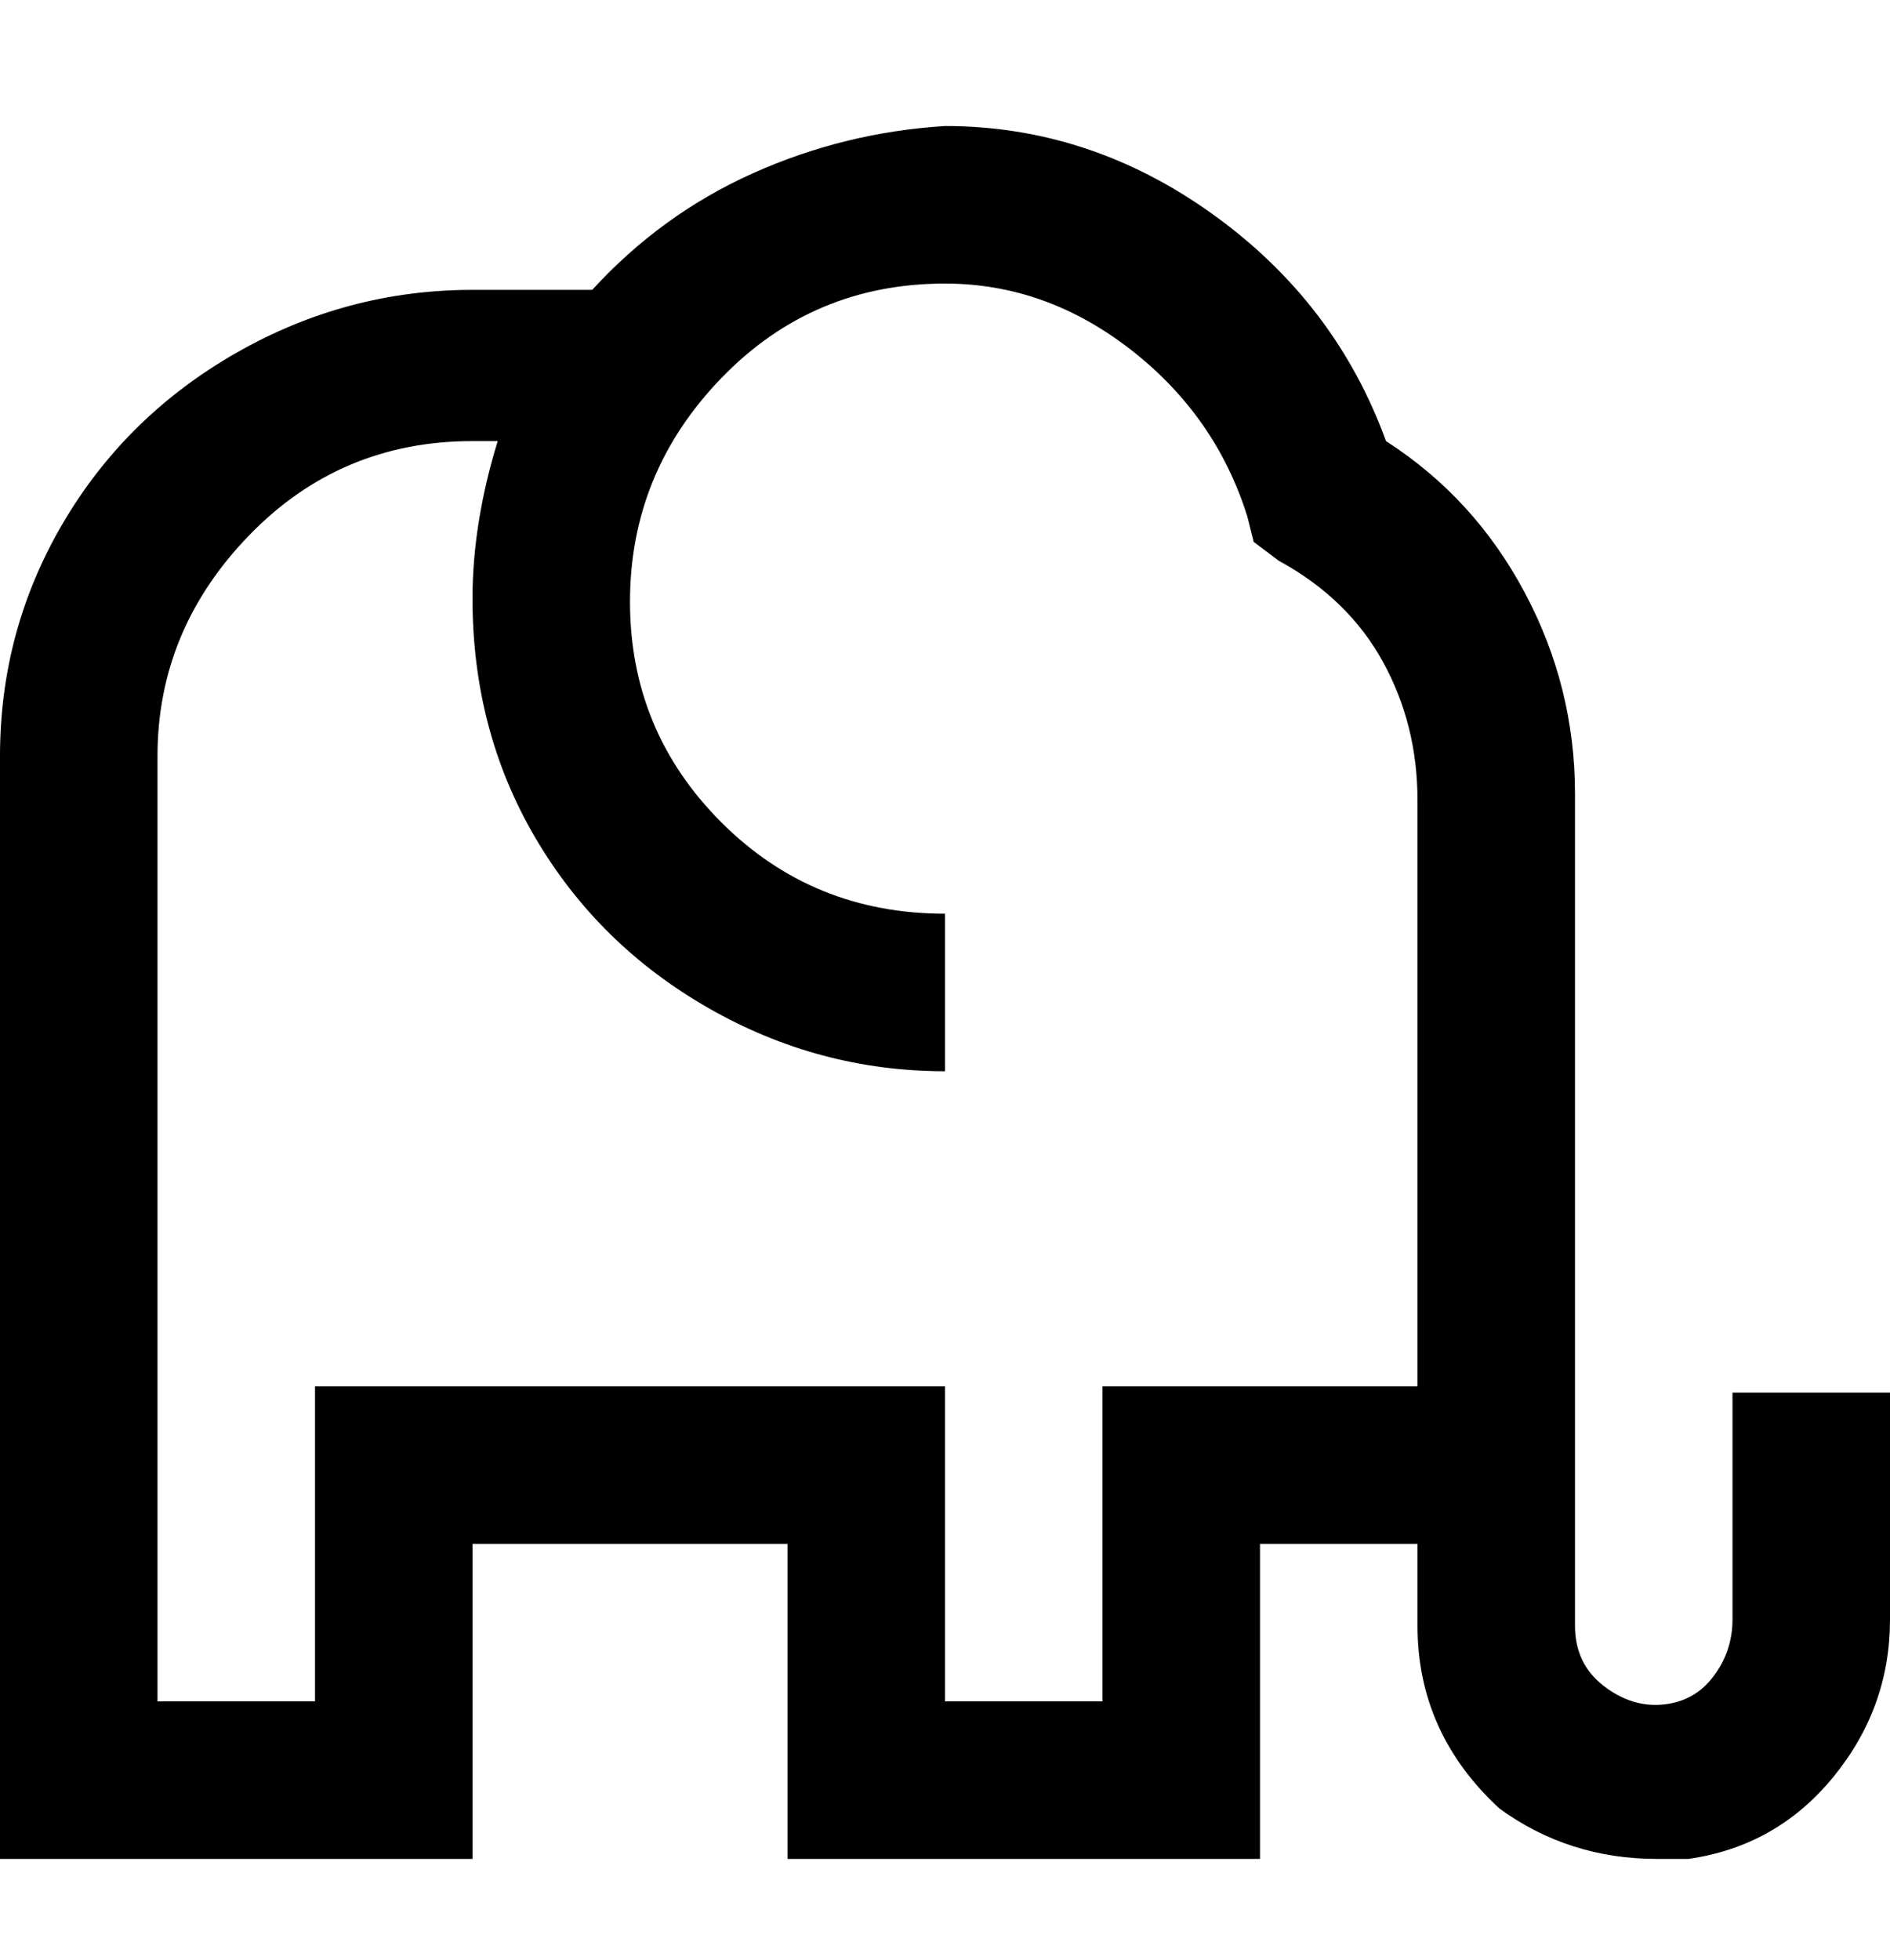 <svg viewBox="0 0 300 311" xmlns="http://www.w3.org/2000/svg"><path d="M300 220v37q0 14-9 25t-23 13h-5q-14 0-25-8-13-12-13-29v-13h-25v50h-75v-50H75v50H0V120q0-20 10-37t27.5-27Q55 46 75 46h19q11-12 25.5-18.5T150 20q23 0 42.5 14T220 70q14 9 22 24t8 32v132q0 6 4.5 9.5t9.5 3q5-.5 8-4.5t3-9v-36h25v-1zm-75 0v-93q0-12-5.5-22T203 89l-4-3-1-4q-5-16-18.5-26.5T150 45q-21 0-35.5 15T100 95.5q0 20.5 14.5 35T150 145v25q-20 0-37.5-10T85 133q-10-17-10-38 0-12 4-25h-4q-21 0-35.5 15T25 120v150h25v-50h100v50h25v-50h50z"/></svg>